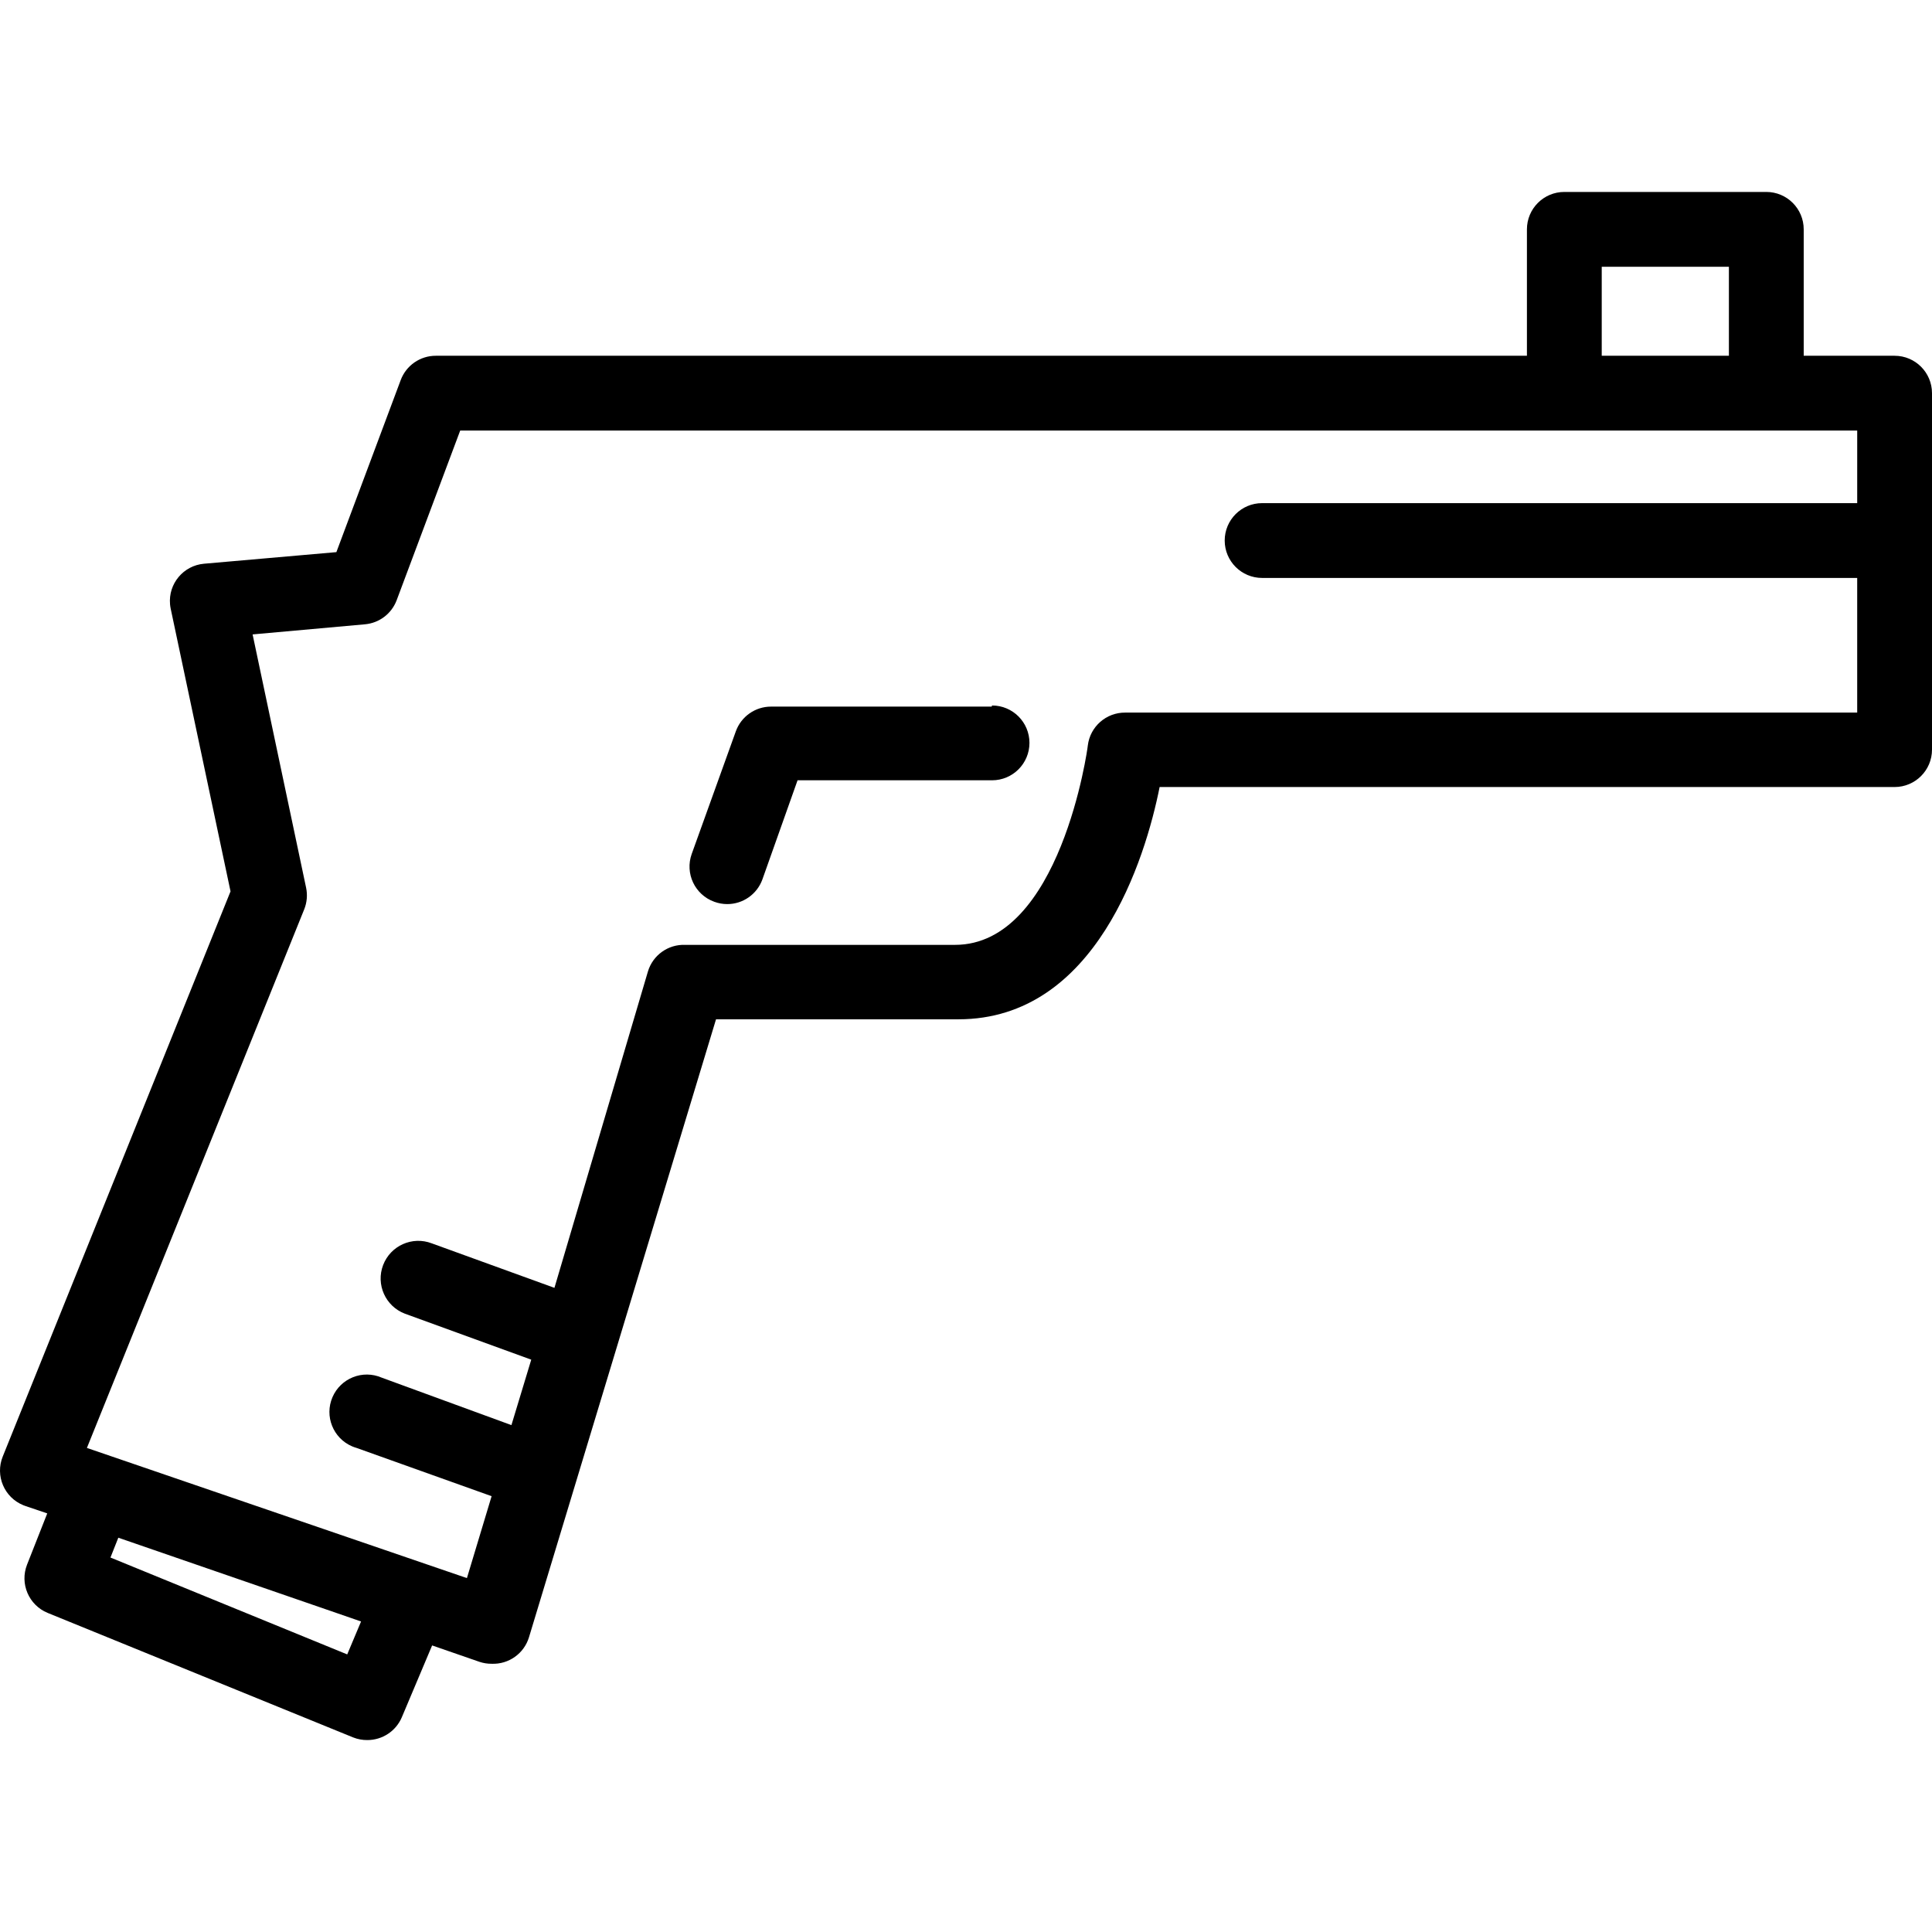 <?xml version="1.0" encoding="iso-8859-1"?>
<!-- Generator: Adobe Illustrator 19.0.0, SVG Export Plug-In . SVG Version: 6.00 Build 0)  -->
<svg version="1.1" id="Capa_1" xmlns="http://www.w3.org/2000/svg" xmlns:xlink="http://www.w3.org/1999/xlink" x="0px" y="0px"
	 viewBox="0 0 413.226 413.226" style="enable-background:new 0 0 413.226 413.226;" xml:space="preserve">
<g>
	<g>
		<path d="M405.226,76.093h-19.44v-27.04c0-4.418-3.582-8-8-8h-43.2c-4.418,0-8,3.582-8,8v27.04H93.226
			c-3.348-0.011-6.348,2.064-7.52,5.2l-13.76,36.8l-28.32,2.48c-4.401,0.393-7.65,4.279-7.256,8.68
			c0.028,0.309,0.073,0.616,0.136,0.92l12.8,60.48l-48.72,120.88c-1.657,4.096,0.32,8.759,4.416,10.416
			c0.127,0.051,0.255,0.099,0.384,0.144l4.72,1.6l-4.32,10.96c-1.595,4.064,0.363,8.657,4.4,10.32l65.36,26.64
			c0.967,0.383,2,0.573,3.04,0.56c3.21-0.003,6.108-1.924,7.36-4.88l6.48-15.36l10.16,3.52c0.826,0.272,1.691,0.407,2.56,0.4
			c3.651,0.156,6.944-2.182,8-5.68l40-132.16h51.84c29.44,0,40-34.4,43.04-49.68h157.2c4.418,0,8-3.582,8-8v-76.24
			C413.226,79.674,409.644,76.093,405.226,76.093z M342.586,57.053h27.2v19.04h-27.2V57.053z M74.266,353.853l-50.64-20.72
			l1.68-4.24l48,16.56l3.92,1.36L74.266,353.853z M397.226,107.613h-127.28c-4.418,0-8,3.582-8,8s3.582,8,8,8h127.28v28.8h-156.56
			c-4.069-0.029-7.512,3-8,7.04c0,0.4-5.84,42.64-28.4,42.64h-57.68c-3.651-0.156-6.944,2.182-8,5.68l-20,67.68l-26.24-9.52
			c-4.153-1.591-8.809,0.487-10.4,4.64s0.487,8.809,4.64,10.4l27.04,9.84l-4.24,14l-27.76-10.16
			c-4.057-1.749-8.764,0.122-10.513,4.18c-1.749,4.057,0.122,8.764,4.18,10.513c0.317,0.137,0.642,0.252,0.974,0.347l28.88,10.32
			l-5.28,17.52l-81.28-27.84l46.48-115.2c0.591-1.473,0.73-3.088,0.4-4.64l-11.44-54.16l24-2.16c3.062-0.259,5.705-2.249,6.8-5.12
			l13.6-36.32h298.8V107.613z"/>
	</g>
</g>
<g>
	<g>
		<path d="M212.186,150.893l-0.08,0.24h-47.2c-3.368,0.001-6.375,2.112-7.52,5.28l-9.44,26.24c-1.487,4.16,0.68,8.739,4.84,10.226
			c0.013,0.005,0.026,0.009,0.04,0.014c0.872,0.316,1.792,0.479,2.72,0.48c3.368-0.001,6.375-2.112,7.52-5.28l7.52-21.2h41.6
			c4.418,0,8-3.582,8-8S216.604,150.893,212.186,150.893z"/>
	</g>
</g>
<g>
</g>
<g>
</g>
<g>
</g>
<g>
</g>
<g>
</g>
<g>
</g>
<g>
</g>
<g>
</g>
<g>
</g>
<g>
</g>
<g>
</g>
<g>
</g>
<g>
</g>
<g>
</g>
<g>
</g>
</svg>
